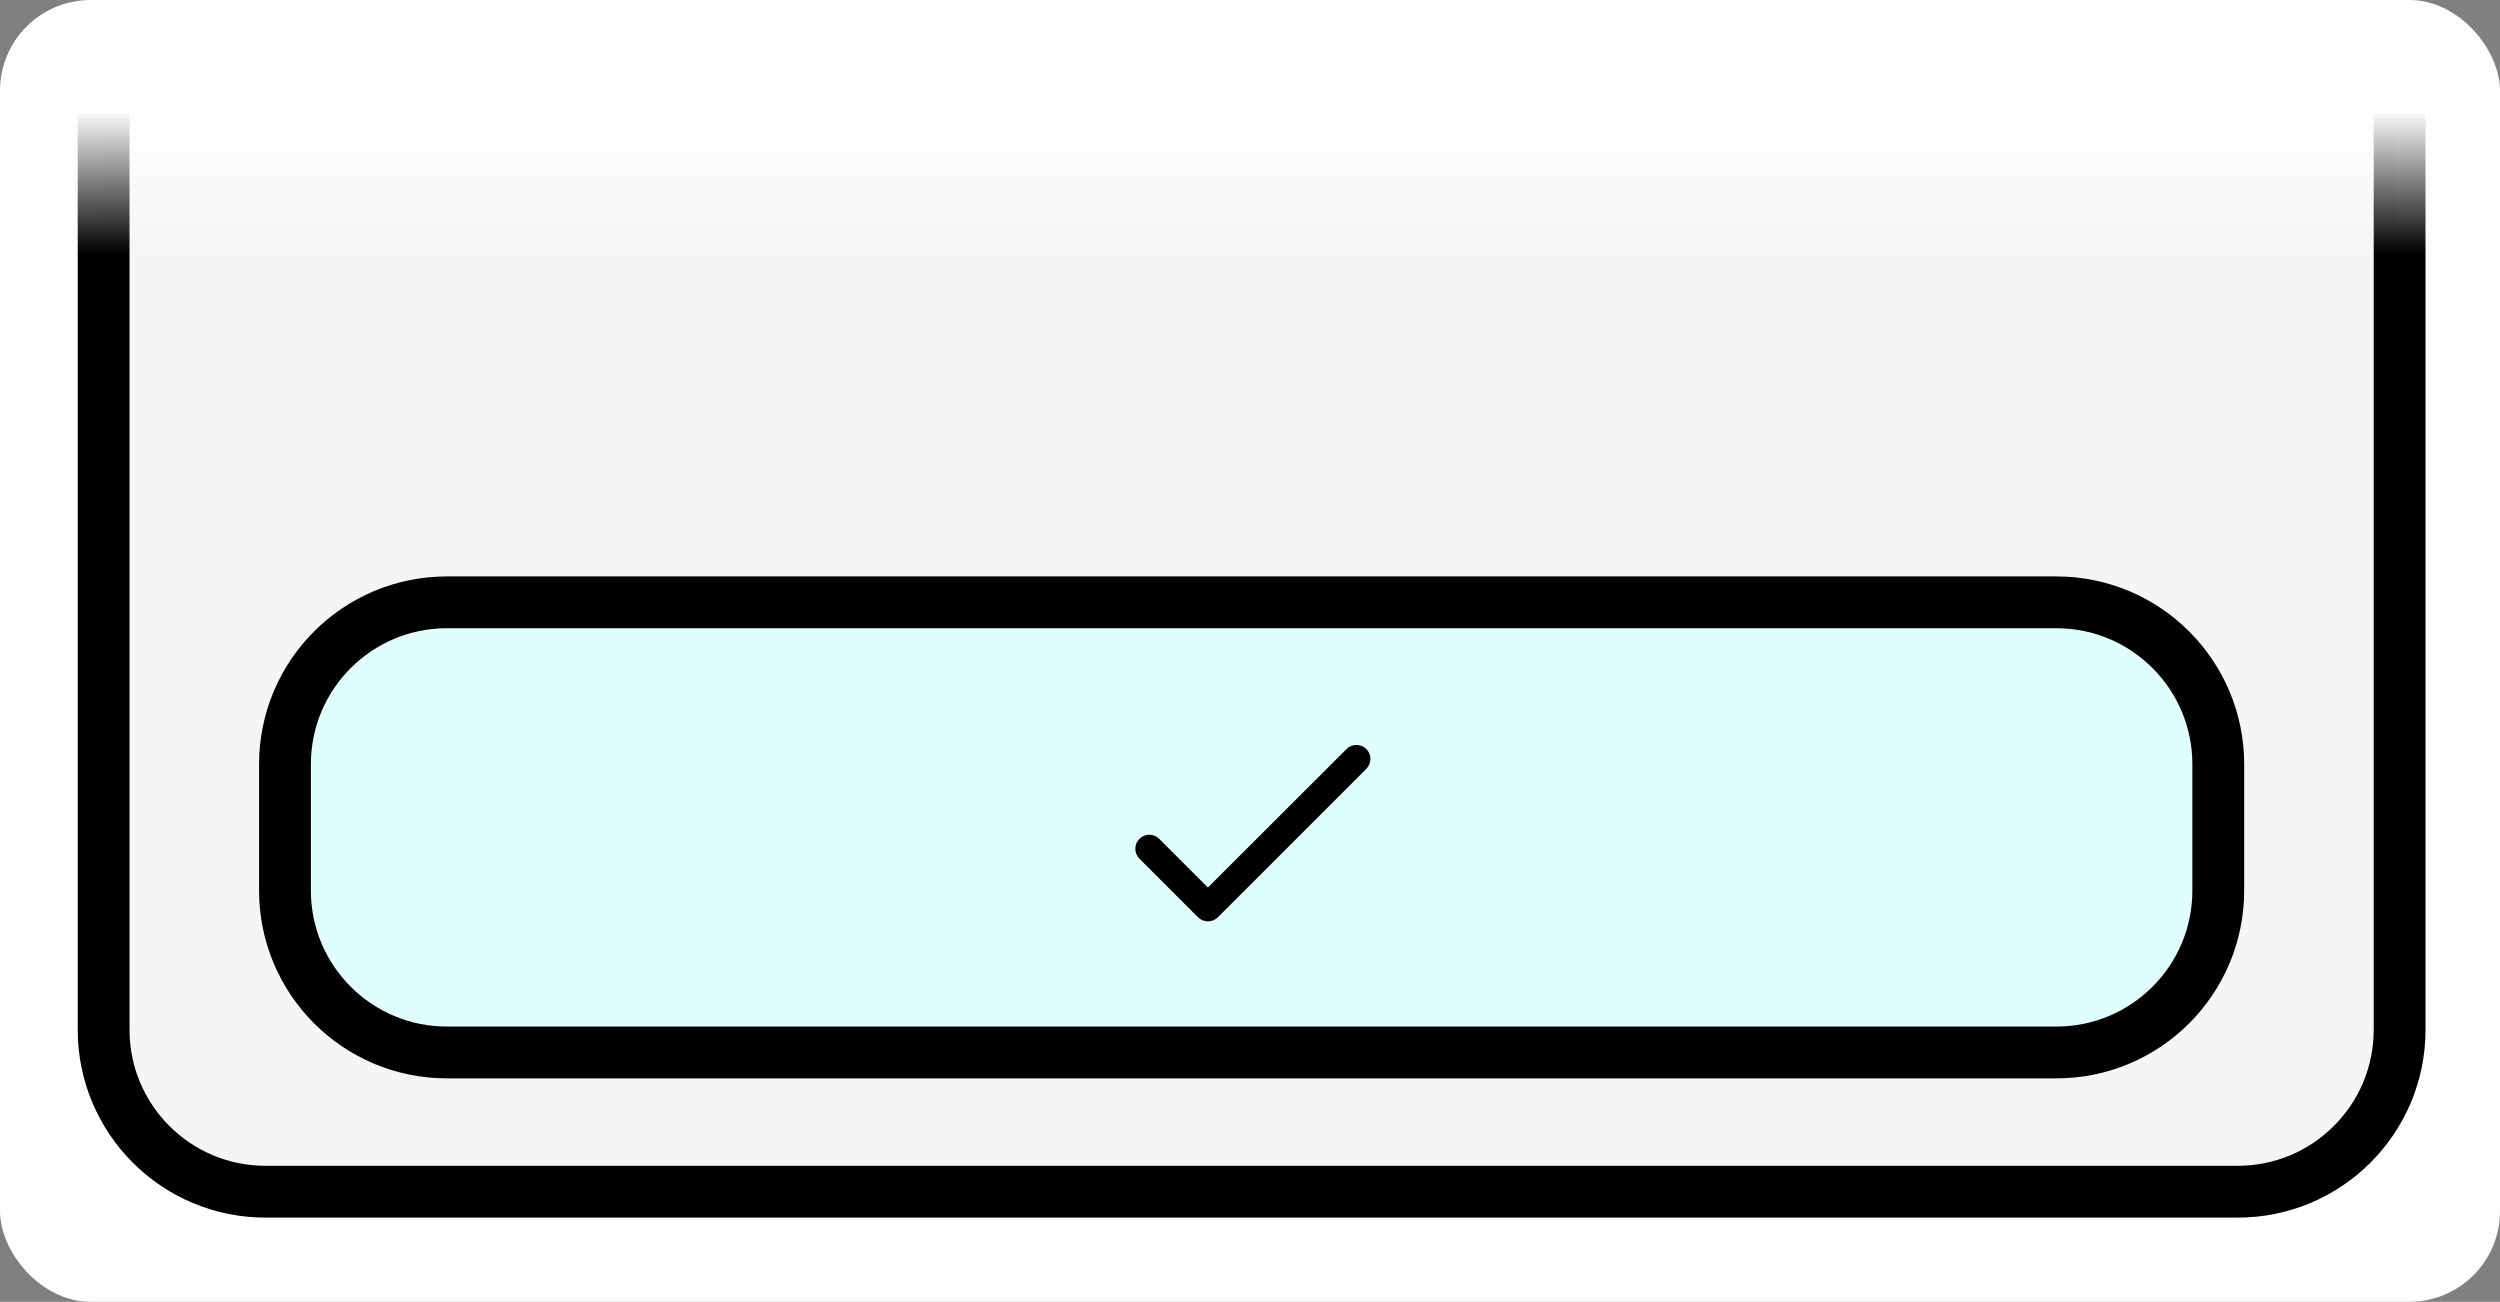 <svg width="386" height="201" viewBox="0 0 386 201" fill="none" xmlns="http://www.w3.org/2000/svg">
<rect x="0" y="0" width="386" height="201" fill="#808080" stroke="none"/>
<rect width="386" height="201" rx="14" fill="white"/>
<path d="M16 17H370V156C370 169.807 358.807 181 345 181H41C27.193 181 16 169.807 16 156V17Z" fill="url(#paint0_linear_1505_2)"/>
<path d="M16 17.5V159C16 172.807 27.193 184 41 184H345.5C359.307 184 370.5 172.807 370.5 159V17.5" stroke="url(#paint1_linear_1505_2)" stroke-width="8"/>
<path d="M44 118V137.5C44 151.307 55.193 162.5 69 162.5H317.5C331.307 162.5 342.5 151.307 342.5 137.5V118C342.5 104.193 331.307 93 317.5 93H69C55.193 93 44 104.193 44 118Z" fill="#E0FDFF" stroke="black" stroke-width="8"/>
<g clip-path="url(#clip0_1505_2)">
<path d="M186.5 137.035L178.982 129.517C178.137 128.672 176.772 128.672 175.927 129.517C175.082 130.362 175.082 131.727 175.927 132.572L184.983 141.628C185.828 142.473 187.193 142.473 188.038 141.628L210.962 118.705C211.807 117.86 211.807 116.495 210.962 115.65C210.117 114.805 208.752 114.805 207.907 115.65L186.5 137.035Z" fill="black"/>
</g>
<defs>
<linearGradient id="paint0_linear_1505_2" x1="193" y1="17" x2="193" y2="181" gradientUnits="userSpaceOnUse">
<stop stop-color="#F5F5F5" stop-opacity="0"/>
<stop offset="0.144" stop-color="#F5F5F5"/>
</linearGradient>
<linearGradient id="paint1_linear_1505_2" x1="193.25" y1="17" x2="193.25" y2="184" gradientUnits="userSpaceOnUse">
<stop stop-opacity="0"/>
<stop offset="0.133"/>
</linearGradient>
<clipPath id="clip0_1505_2">
<rect width="52" height="52" fill="white" transform="translate(167 102)"/>
</clipPath>
</defs>
</svg>
